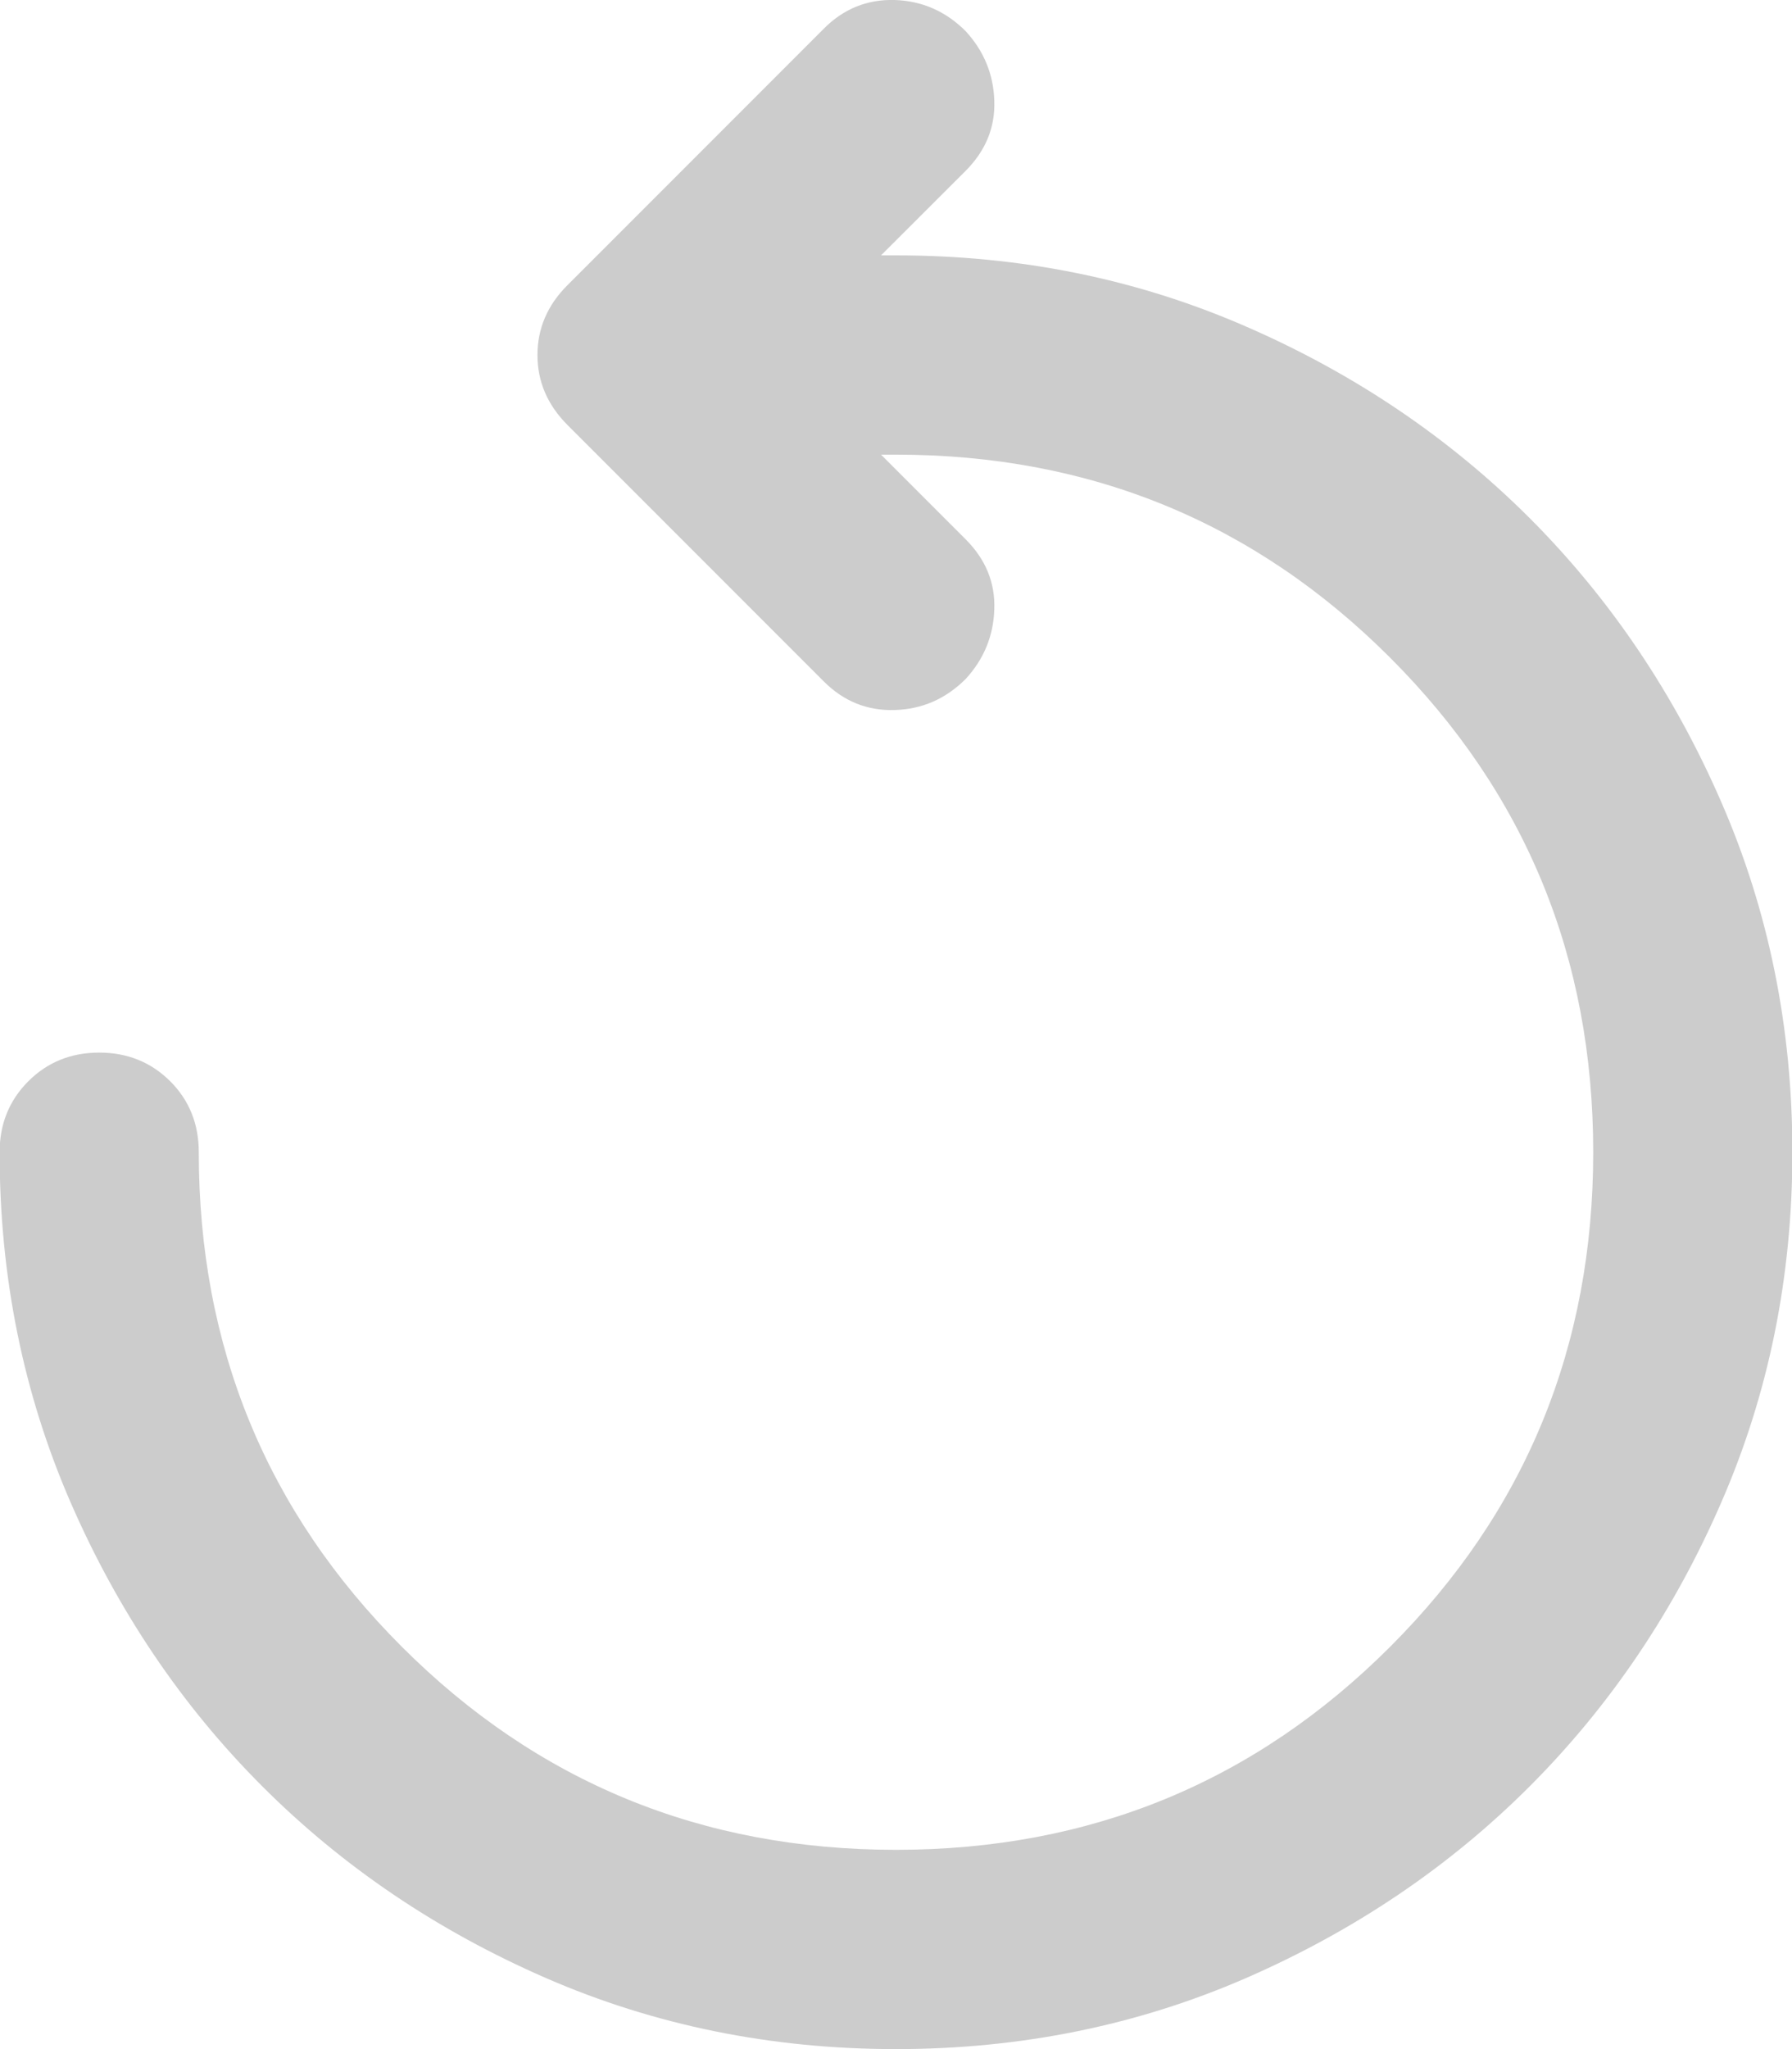 <svg width="14" height="16" viewBox="0 0 14 16" fill="none" xmlns="http://www.w3.org/2000/svg">
<path d="M7 16C6.027 16 5.116 15.815 4.267 15.446C3.417 15.076 2.678 14.577 2.049 13.948C1.42 13.319 0.921 12.58 0.551 11.73C0.182 10.881 -0.003 9.97 -0.003 8.997C-0.003 8.777 0.072 8.592 0.221 8.443C0.37 8.294 0.555 8.219 0.775 8.219C0.996 8.219 1.18 8.294 1.33 8.443C1.479 8.592 1.553 8.777 1.553 8.997C1.553 10.514 2.082 11.802 3.139 12.858C4.196 13.915 5.483 14.444 7 14.444C8.517 14.444 9.804 13.915 10.861 12.858C11.918 11.802 12.447 10.514 12.447 8.997C12.447 7.48 11.918 6.193 10.861 5.136C9.804 4.079 8.517 3.55 7 3.55H6.883L7.545 4.212C7.7 4.367 7.775 4.549 7.768 4.756C7.762 4.964 7.687 5.146 7.545 5.301C7.389 5.457 7.204 5.538 6.99 5.544C6.776 5.551 6.591 5.476 6.436 5.321L4.432 3.317C4.277 3.161 4.199 2.98 4.199 2.772C4.199 2.565 4.277 2.383 4.432 2.228L6.436 0.224C6.591 0.068 6.776 -0.006 6.99 0C7.204 0.007 7.389 0.088 7.545 0.244C7.687 0.399 7.762 0.581 7.768 0.788C7.775 0.996 7.7 1.177 7.545 1.333L6.883 1.994H7C7.973 1.994 8.884 2.179 9.733 2.549C10.582 2.918 11.322 3.418 11.951 4.046C12.579 4.675 13.079 5.415 13.448 6.264C13.818 7.113 14.003 8.025 14.003 8.997C14.003 9.97 13.818 10.881 13.448 11.73C13.079 12.58 12.579 13.319 11.951 13.948C11.322 14.577 10.582 15.076 9.733 15.446C8.884 15.815 7.973 16 7 16Z" fill="#CCCCCC"/>
</svg>
